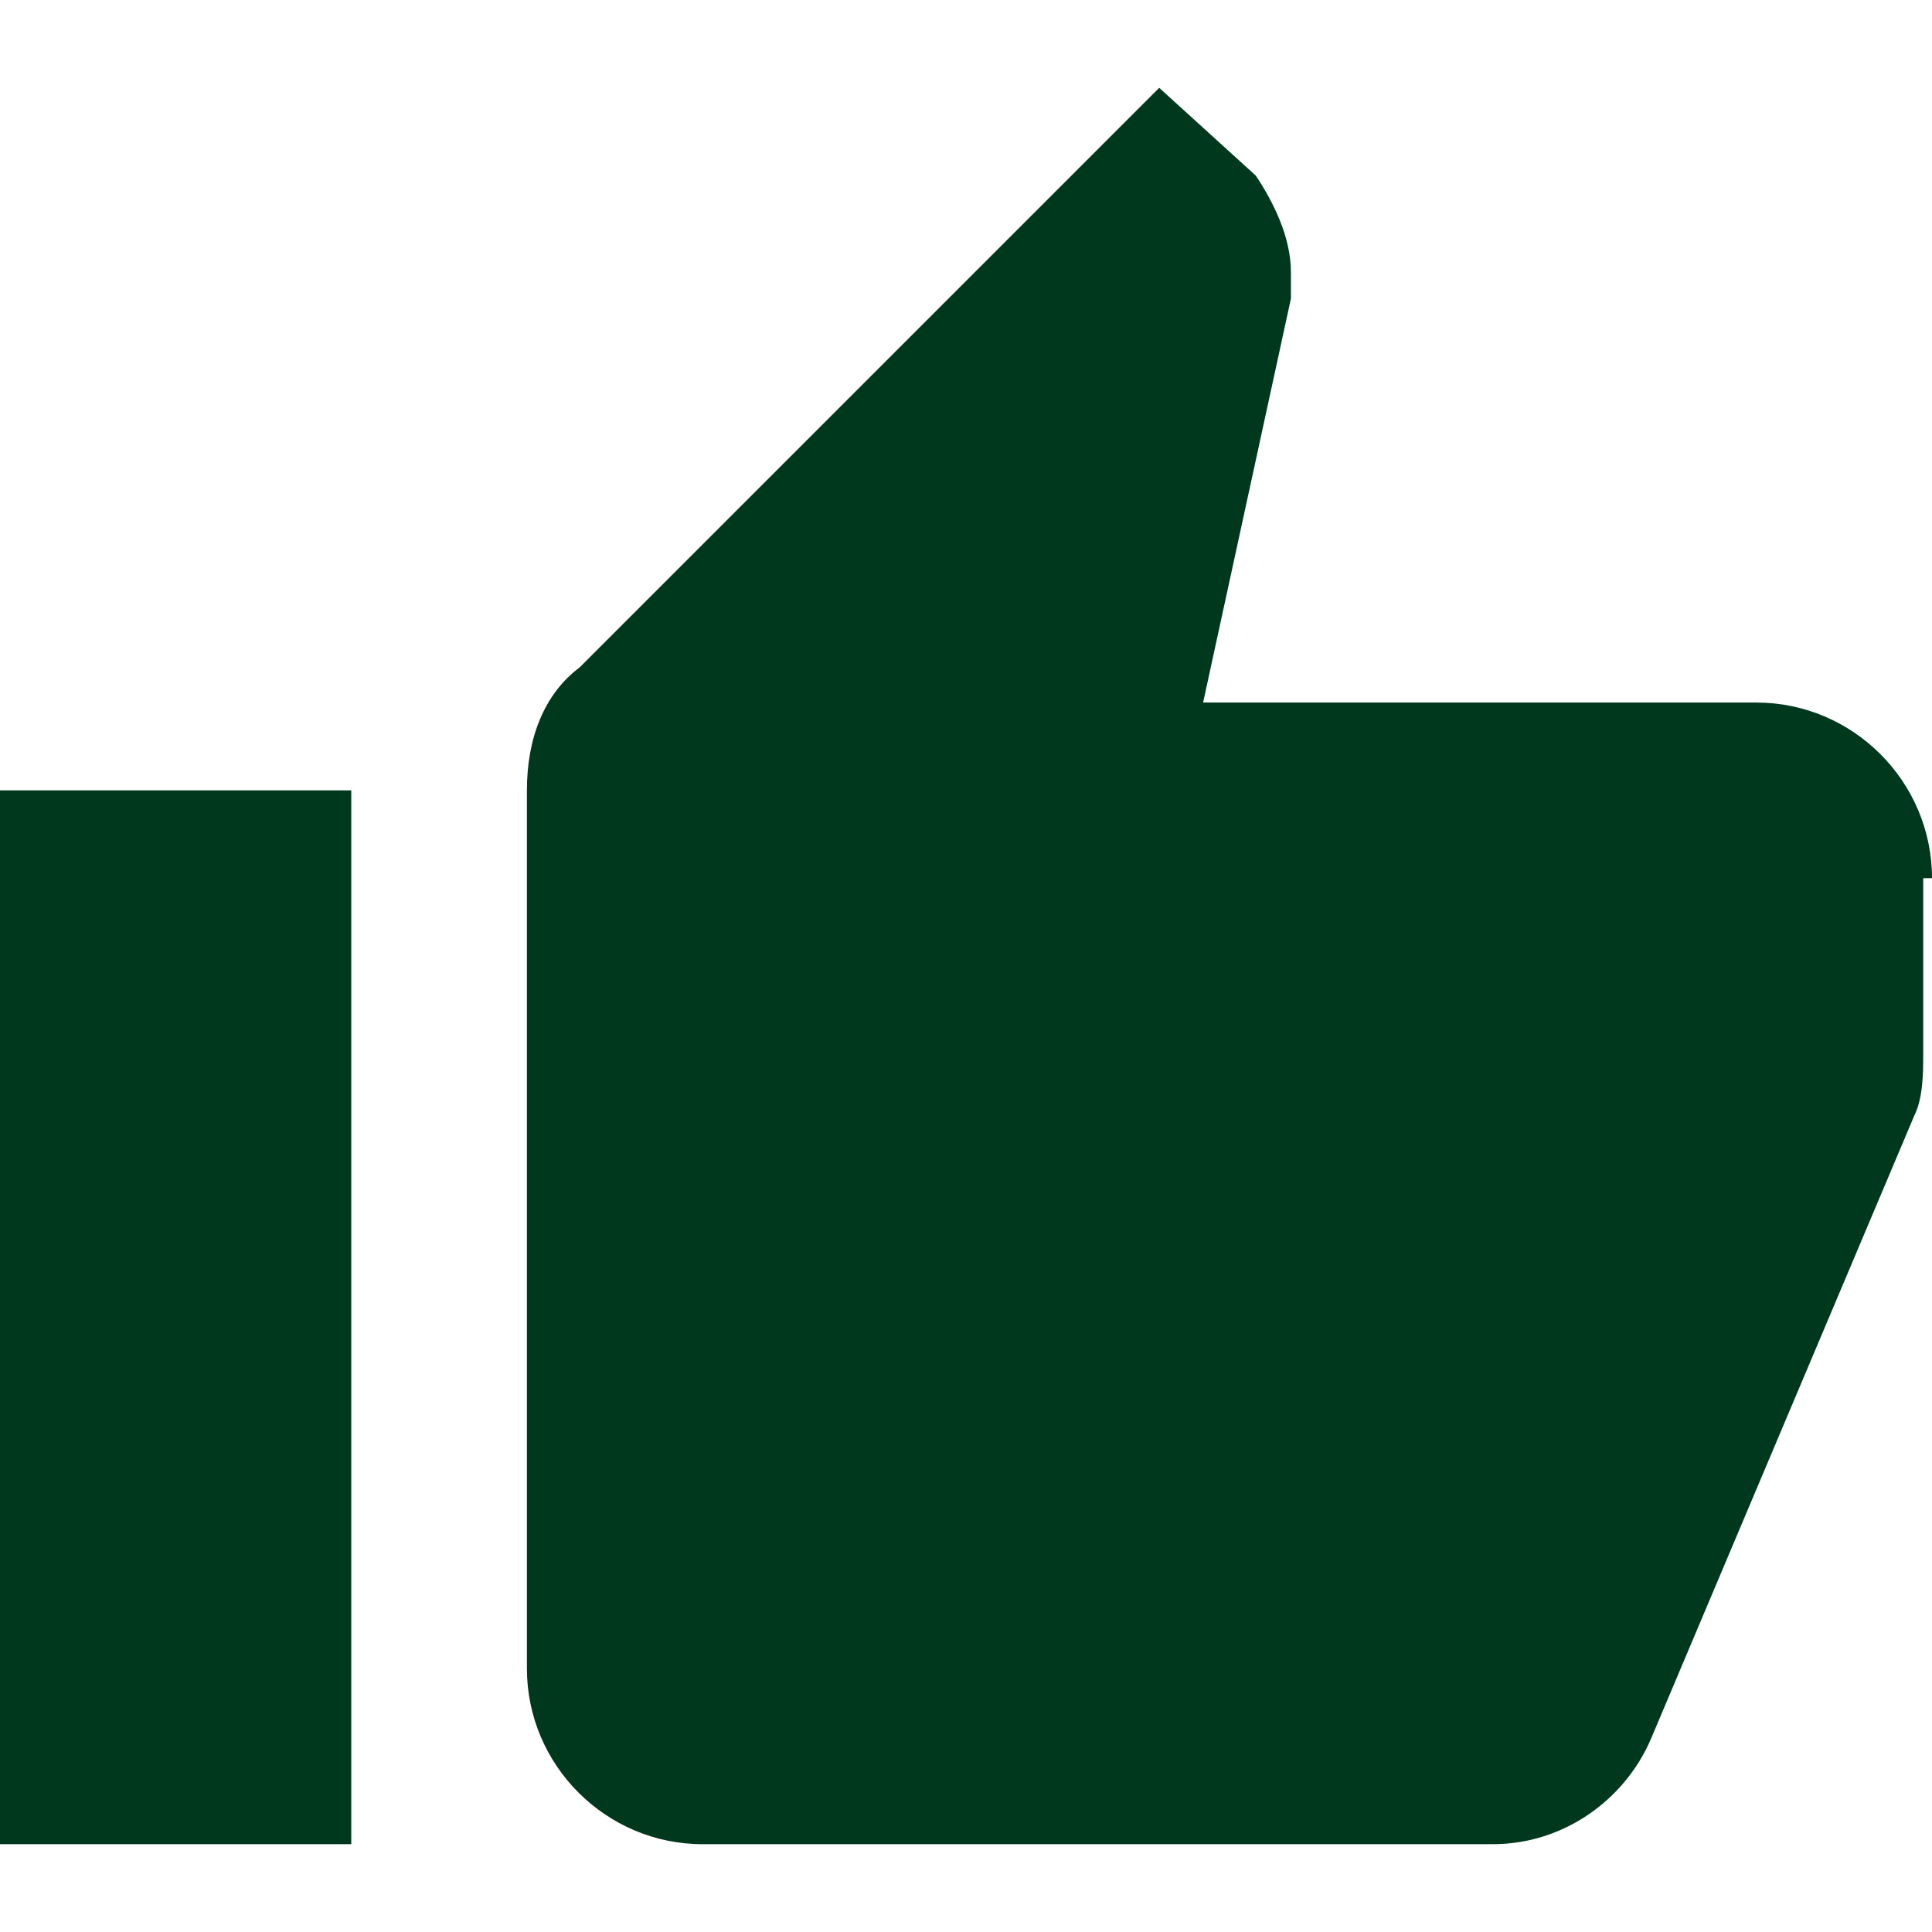 <?xml version="1.0" encoding="iso-8859-1"?>
<!-- Generator: Adobe Illustrator 16.0.0, SVG Export Plug-In . SVG Version: 6.00 Build 0)  -->
<!DOCTYPE svg PUBLIC "-//W3C//DTD SVG 1.1//EN" "http://www.w3.org/Graphics/SVG/1.1/DTD/svg11.dtd">
<svg xmlns="http://www.w3.org/2000/svg" xmlns:xlink="http://www.w3.org/1999/xlink" version="1.1" id="Capa_1" x="0px" y="0px" width="512px" height="512px" viewBox="0 0 561 561" style="enable-background:new 0 0 561 561;" xml:space="preserve">
<g>
	<g id="thumb-up">
		<path d="M0,535.5h102v-306H0V535.5z M561,255c0-28.05-22.95-51-51-51H349.35l25.5-117.3c0-2.55,0-5.1,0-7.65    c0-10.2-5.1-20.4-10.199-28.05L336.6,25.5L168.3,193.8c-10.2,7.65-15.3,20.4-15.3,35.7v255c0,28.05,22.95,51,51,51h229.5    c20.4,0,38.25-12.75,45.9-30.6l76.5-181.051c2.55-5.1,2.55-12.75,2.55-17.85v-51H561C561,257.55,561,255,561,255z" fill="#00381d"/>
	</g>
</g>
<g>
</g>
<g>
</g>
<g>
</g>
<g>
</g>
<g>
</g>
<g>
</g>
<g>
</g>
<g>
</g>
<g>
</g>
<g>
</g>
<g>
</g>
<g>
</g>
<g>
</g>
<g>
</g>
<g>
</g>
</svg>
